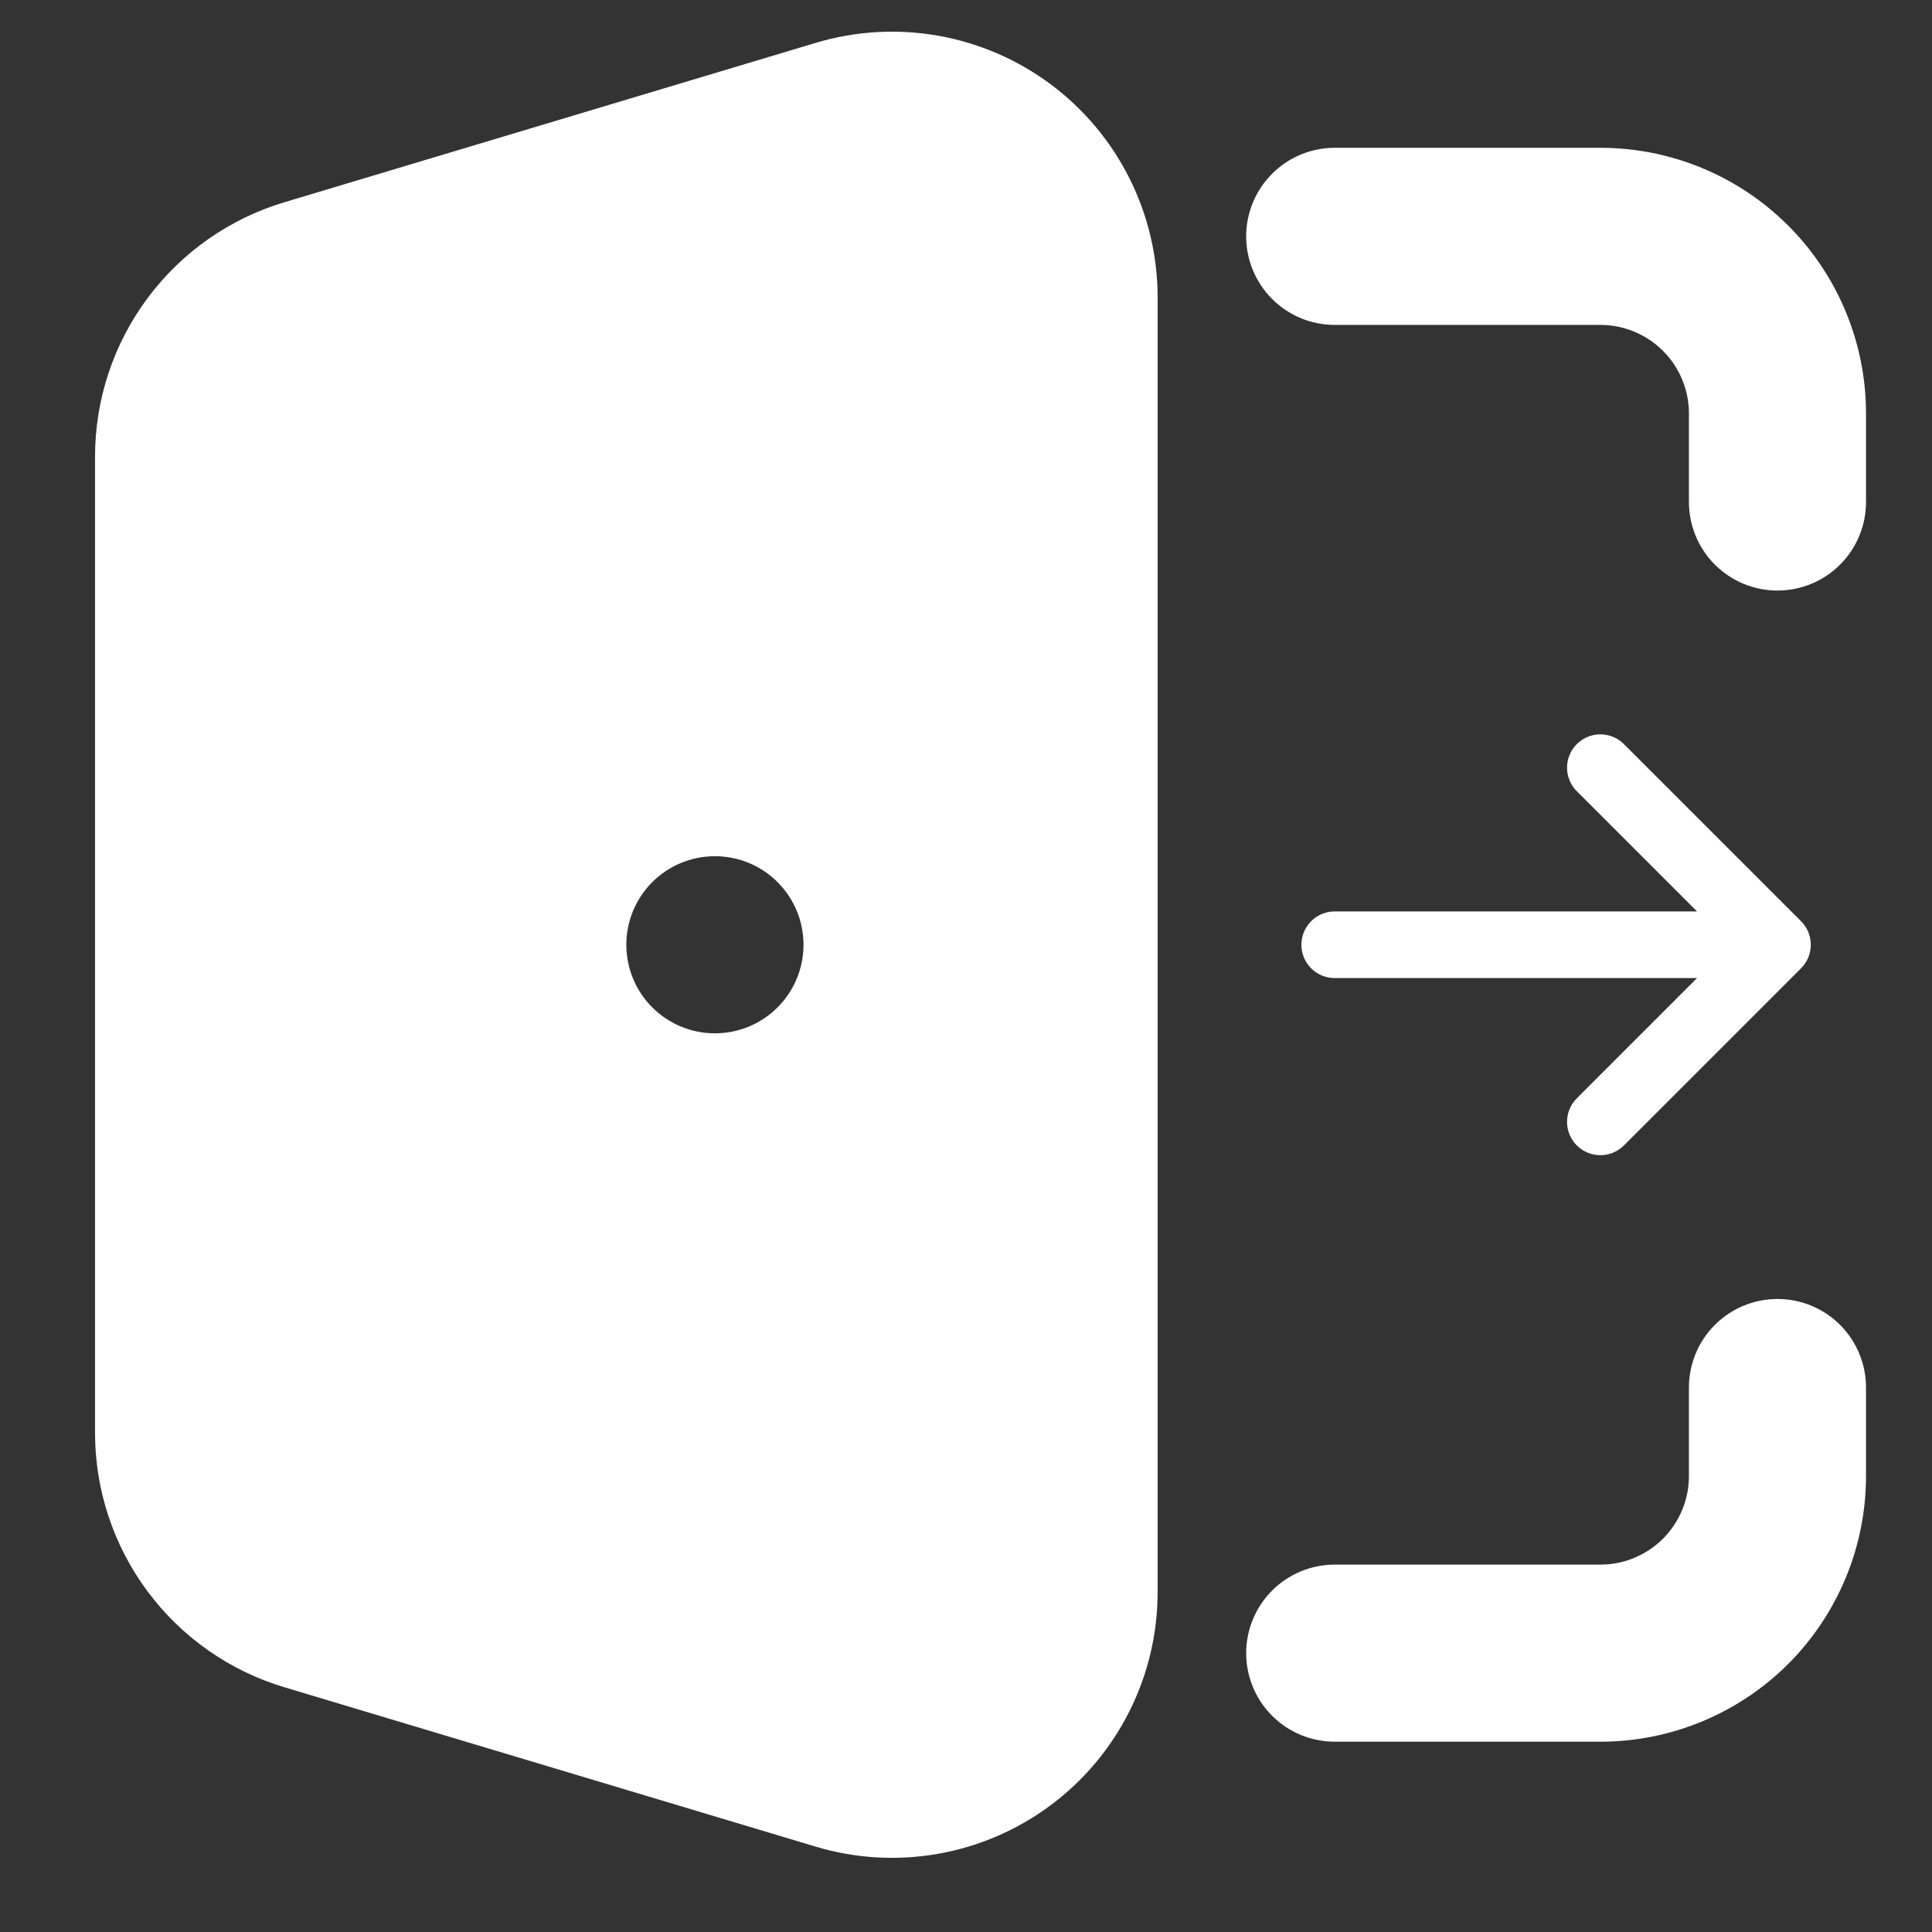 <svg width="58" height="58" viewBox="0 0 58 58" fill="none" xmlns="http://www.w3.org/2000/svg">
<rect x="0" y="0" width="58" height="58" fill="#333333" stroke="none"/>
<path fill-rule="evenodd" clip-rule="evenodd" d="M24.486 1.287C25.677 0.93 26.934 0.856 28.159 1.071C29.383 1.287 30.54 1.785 31.538 2.527C32.535 3.269 33.345 4.234 33.903 5.345C34.462 6.456 34.752 7.681 34.753 8.925V47.8C34.752 49.043 34.462 50.269 33.903 51.38C33.345 52.49 32.535 53.455 31.538 54.197C30.54 54.939 29.383 55.438 28.159 55.653C26.934 55.868 25.677 55.795 24.486 55.437L8.536 50.652C6.893 50.16 5.453 49.151 4.43 47.775C3.406 46.399 2.853 44.73 2.853 43.015V13.71C2.853 11.995 3.406 10.325 4.43 8.95C5.453 7.574 6.893 6.565 8.536 6.072L24.486 1.287V1.287ZM37.411 7.096C37.411 6.391 37.691 5.714 38.19 5.216C38.688 4.717 39.364 4.437 40.069 4.437H48.044C50.159 4.437 52.188 5.277 53.684 6.773C55.179 8.269 56.019 10.297 56.019 12.412V15.071C56.019 15.776 55.739 16.452 55.241 16.95C54.742 17.449 54.066 17.729 53.361 17.729C52.656 17.729 51.98 17.449 51.481 16.95C50.983 16.452 50.703 15.776 50.703 15.071V12.412C50.703 11.707 50.422 11.031 49.924 10.533C49.425 10.034 48.749 9.754 48.044 9.754H40.069C39.364 9.754 38.688 9.474 38.19 8.975C37.691 8.477 37.411 7.801 37.411 7.096ZM53.361 38.996C54.066 38.996 54.742 39.276 55.241 39.774C55.739 40.273 56.019 40.949 56.019 41.654V44.312C56.019 46.427 55.179 48.456 53.684 49.952C52.188 51.447 50.159 52.287 48.044 52.287H40.069C39.364 52.287 38.688 52.007 38.19 51.509C37.691 51.01 37.411 50.334 37.411 49.629C37.411 48.924 37.691 48.248 38.19 47.749C38.688 47.251 39.364 46.971 40.069 46.971H48.044C48.749 46.971 49.425 46.691 49.924 46.192C50.422 45.694 50.703 45.017 50.703 44.312V41.654C50.703 40.949 50.983 40.273 51.481 39.774C51.98 39.276 52.656 38.996 53.361 38.996ZM21.461 25.704C20.756 25.704 20.08 25.984 19.581 26.483C19.083 26.981 18.803 27.657 18.803 28.362C18.803 29.067 19.083 29.744 19.581 30.242C20.08 30.741 20.756 31.021 21.461 31.021H21.464C22.169 31.021 22.845 30.741 23.343 30.242C23.842 29.744 24.122 29.067 24.122 28.362C24.122 27.657 23.842 26.981 23.343 26.483C22.845 25.984 22.169 25.704 21.464 25.704H21.461Z" fill="white"/>
<path d="M40.069 28.362H53.361M53.361 28.362L48.044 23.046M53.361 28.362L48.044 33.679" stroke="white" stroke-width="2" stroke-linecap="round" stroke-linejoin="round"/>
</svg>

